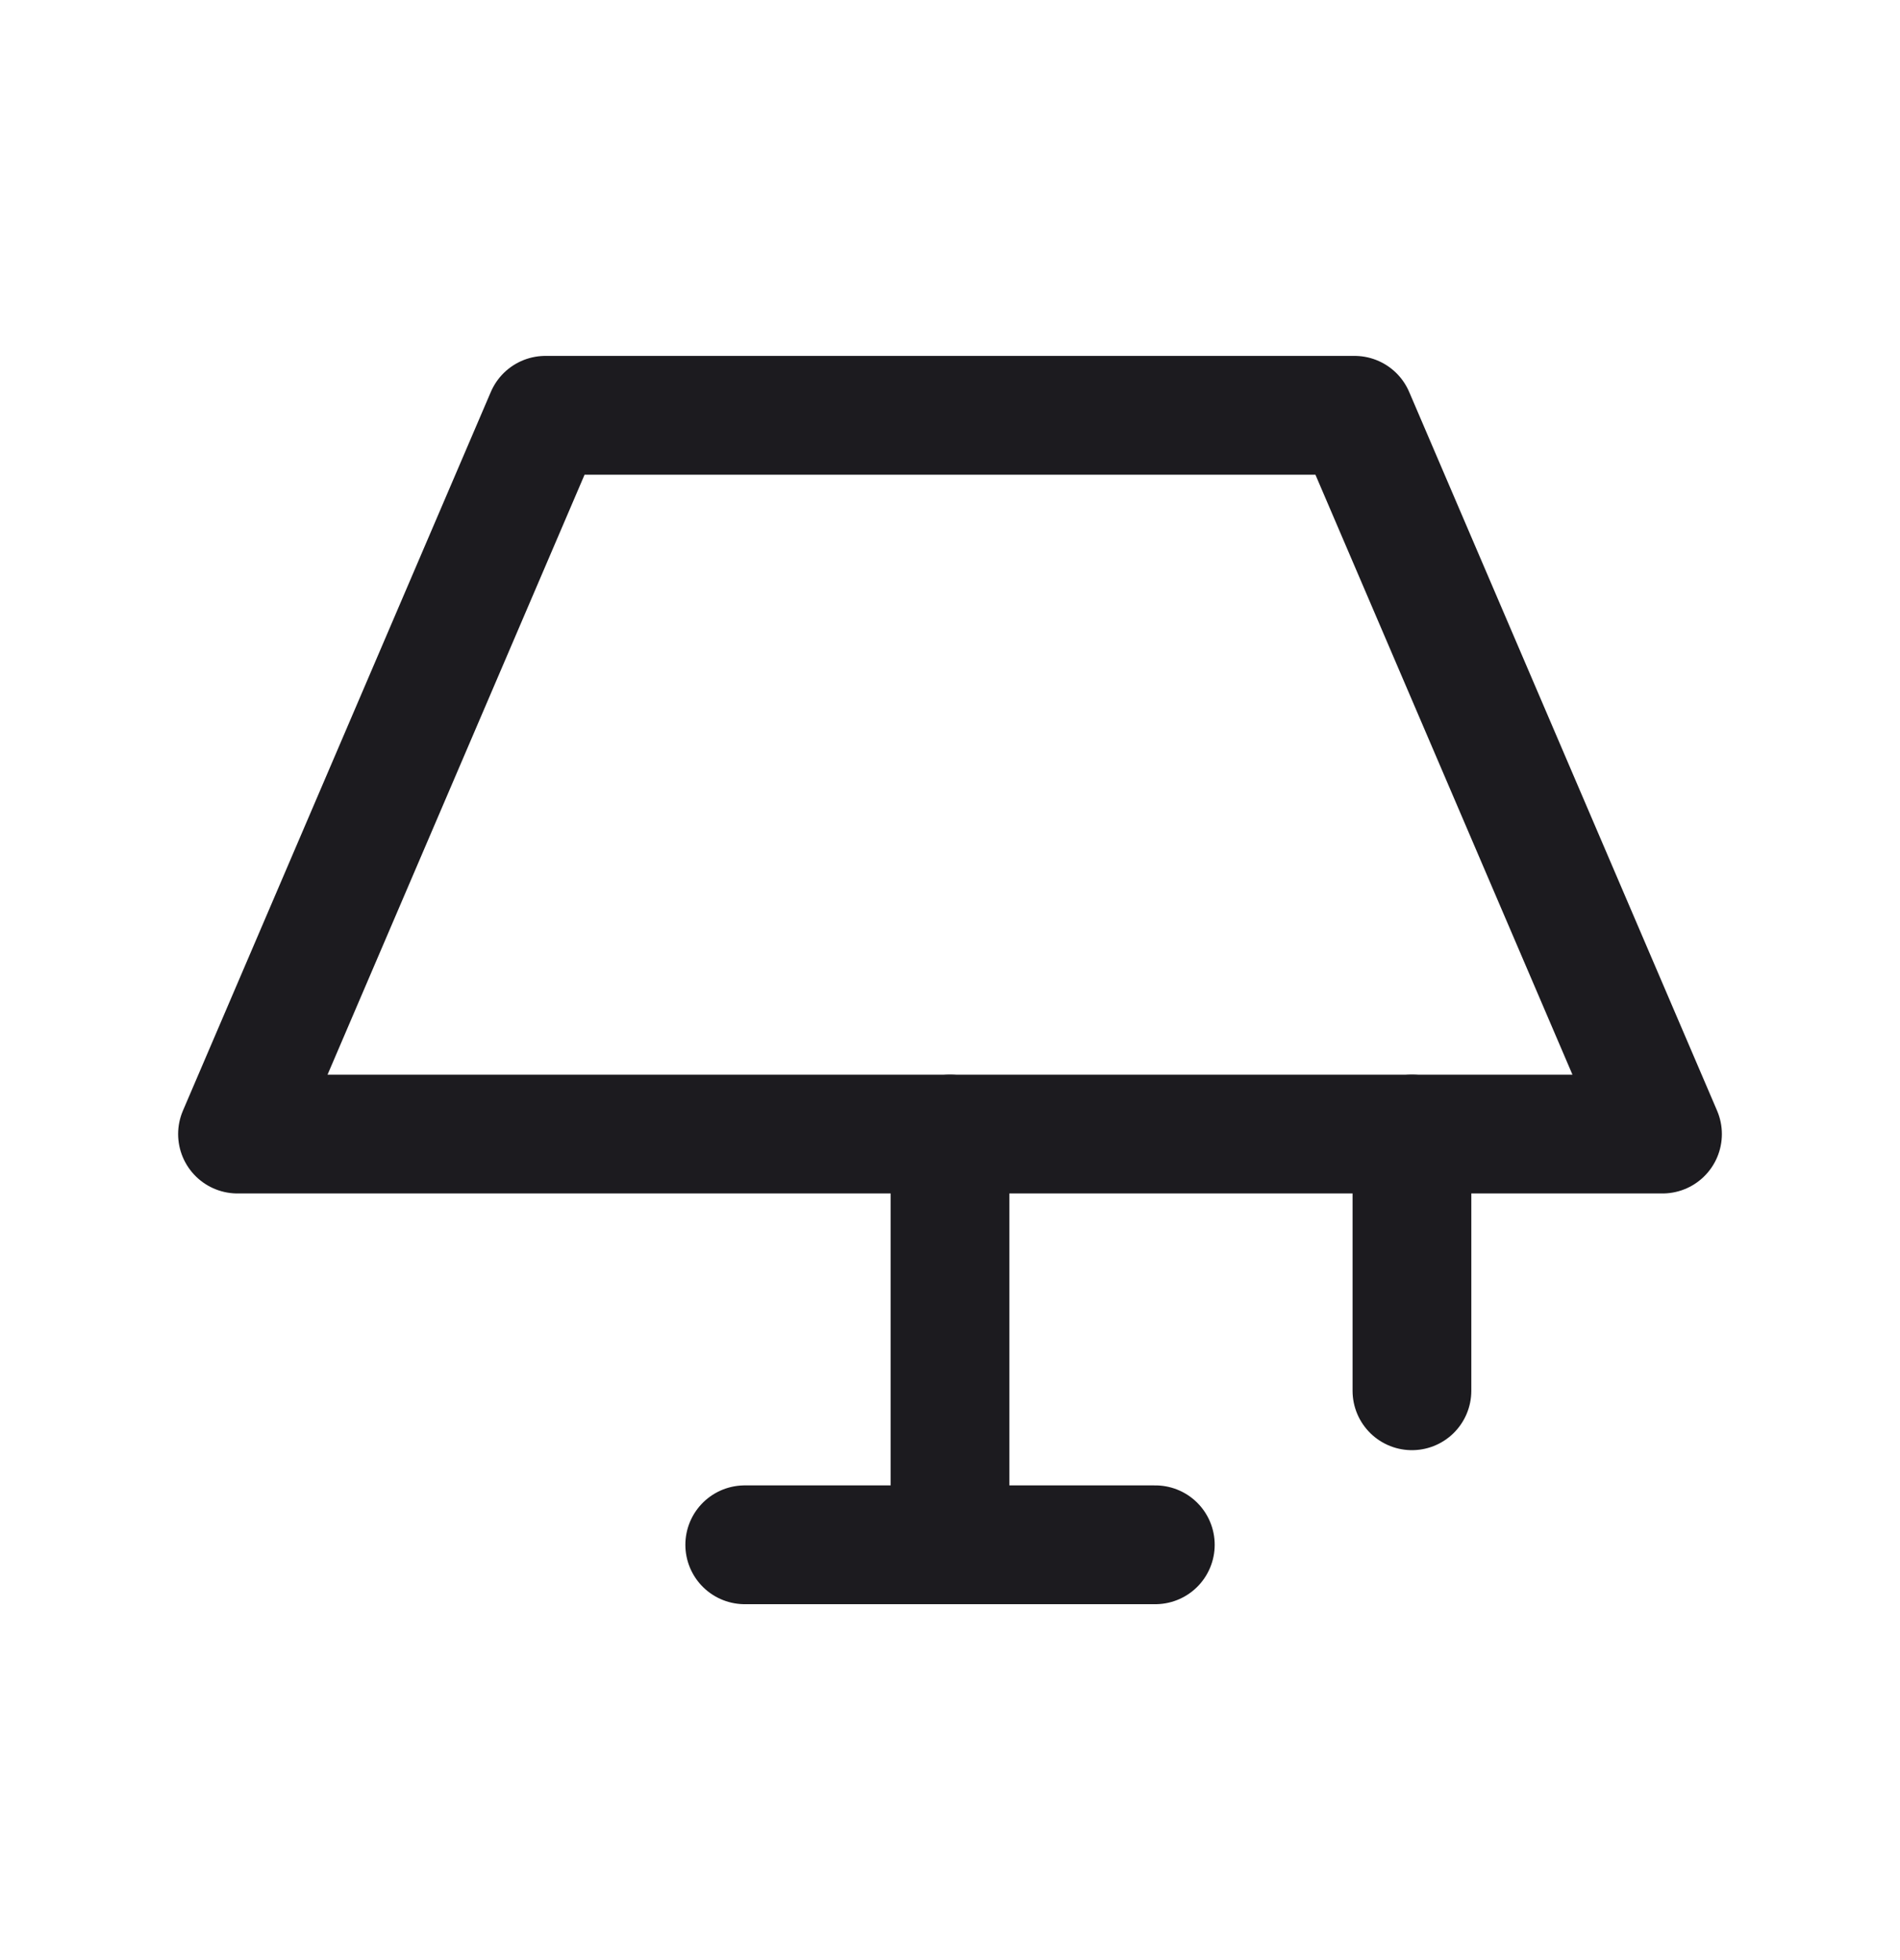 <svg xmlns="http://www.w3.org/2000/svg" width="32" height="33" fill="none"><path stroke="#1C1B1F" stroke-linecap="round" stroke-linejoin="round" stroke-width="2" d="M16 19.093v6.915M12.543 26.008h6.915M23.78 19.093v4.322"/><path stroke="#1C1B1F" stroke-linejoin="round" stroke-width="2" d="M9.186 6.992h13.628L28 19.093H4L9.186 6.992Z"/></svg>